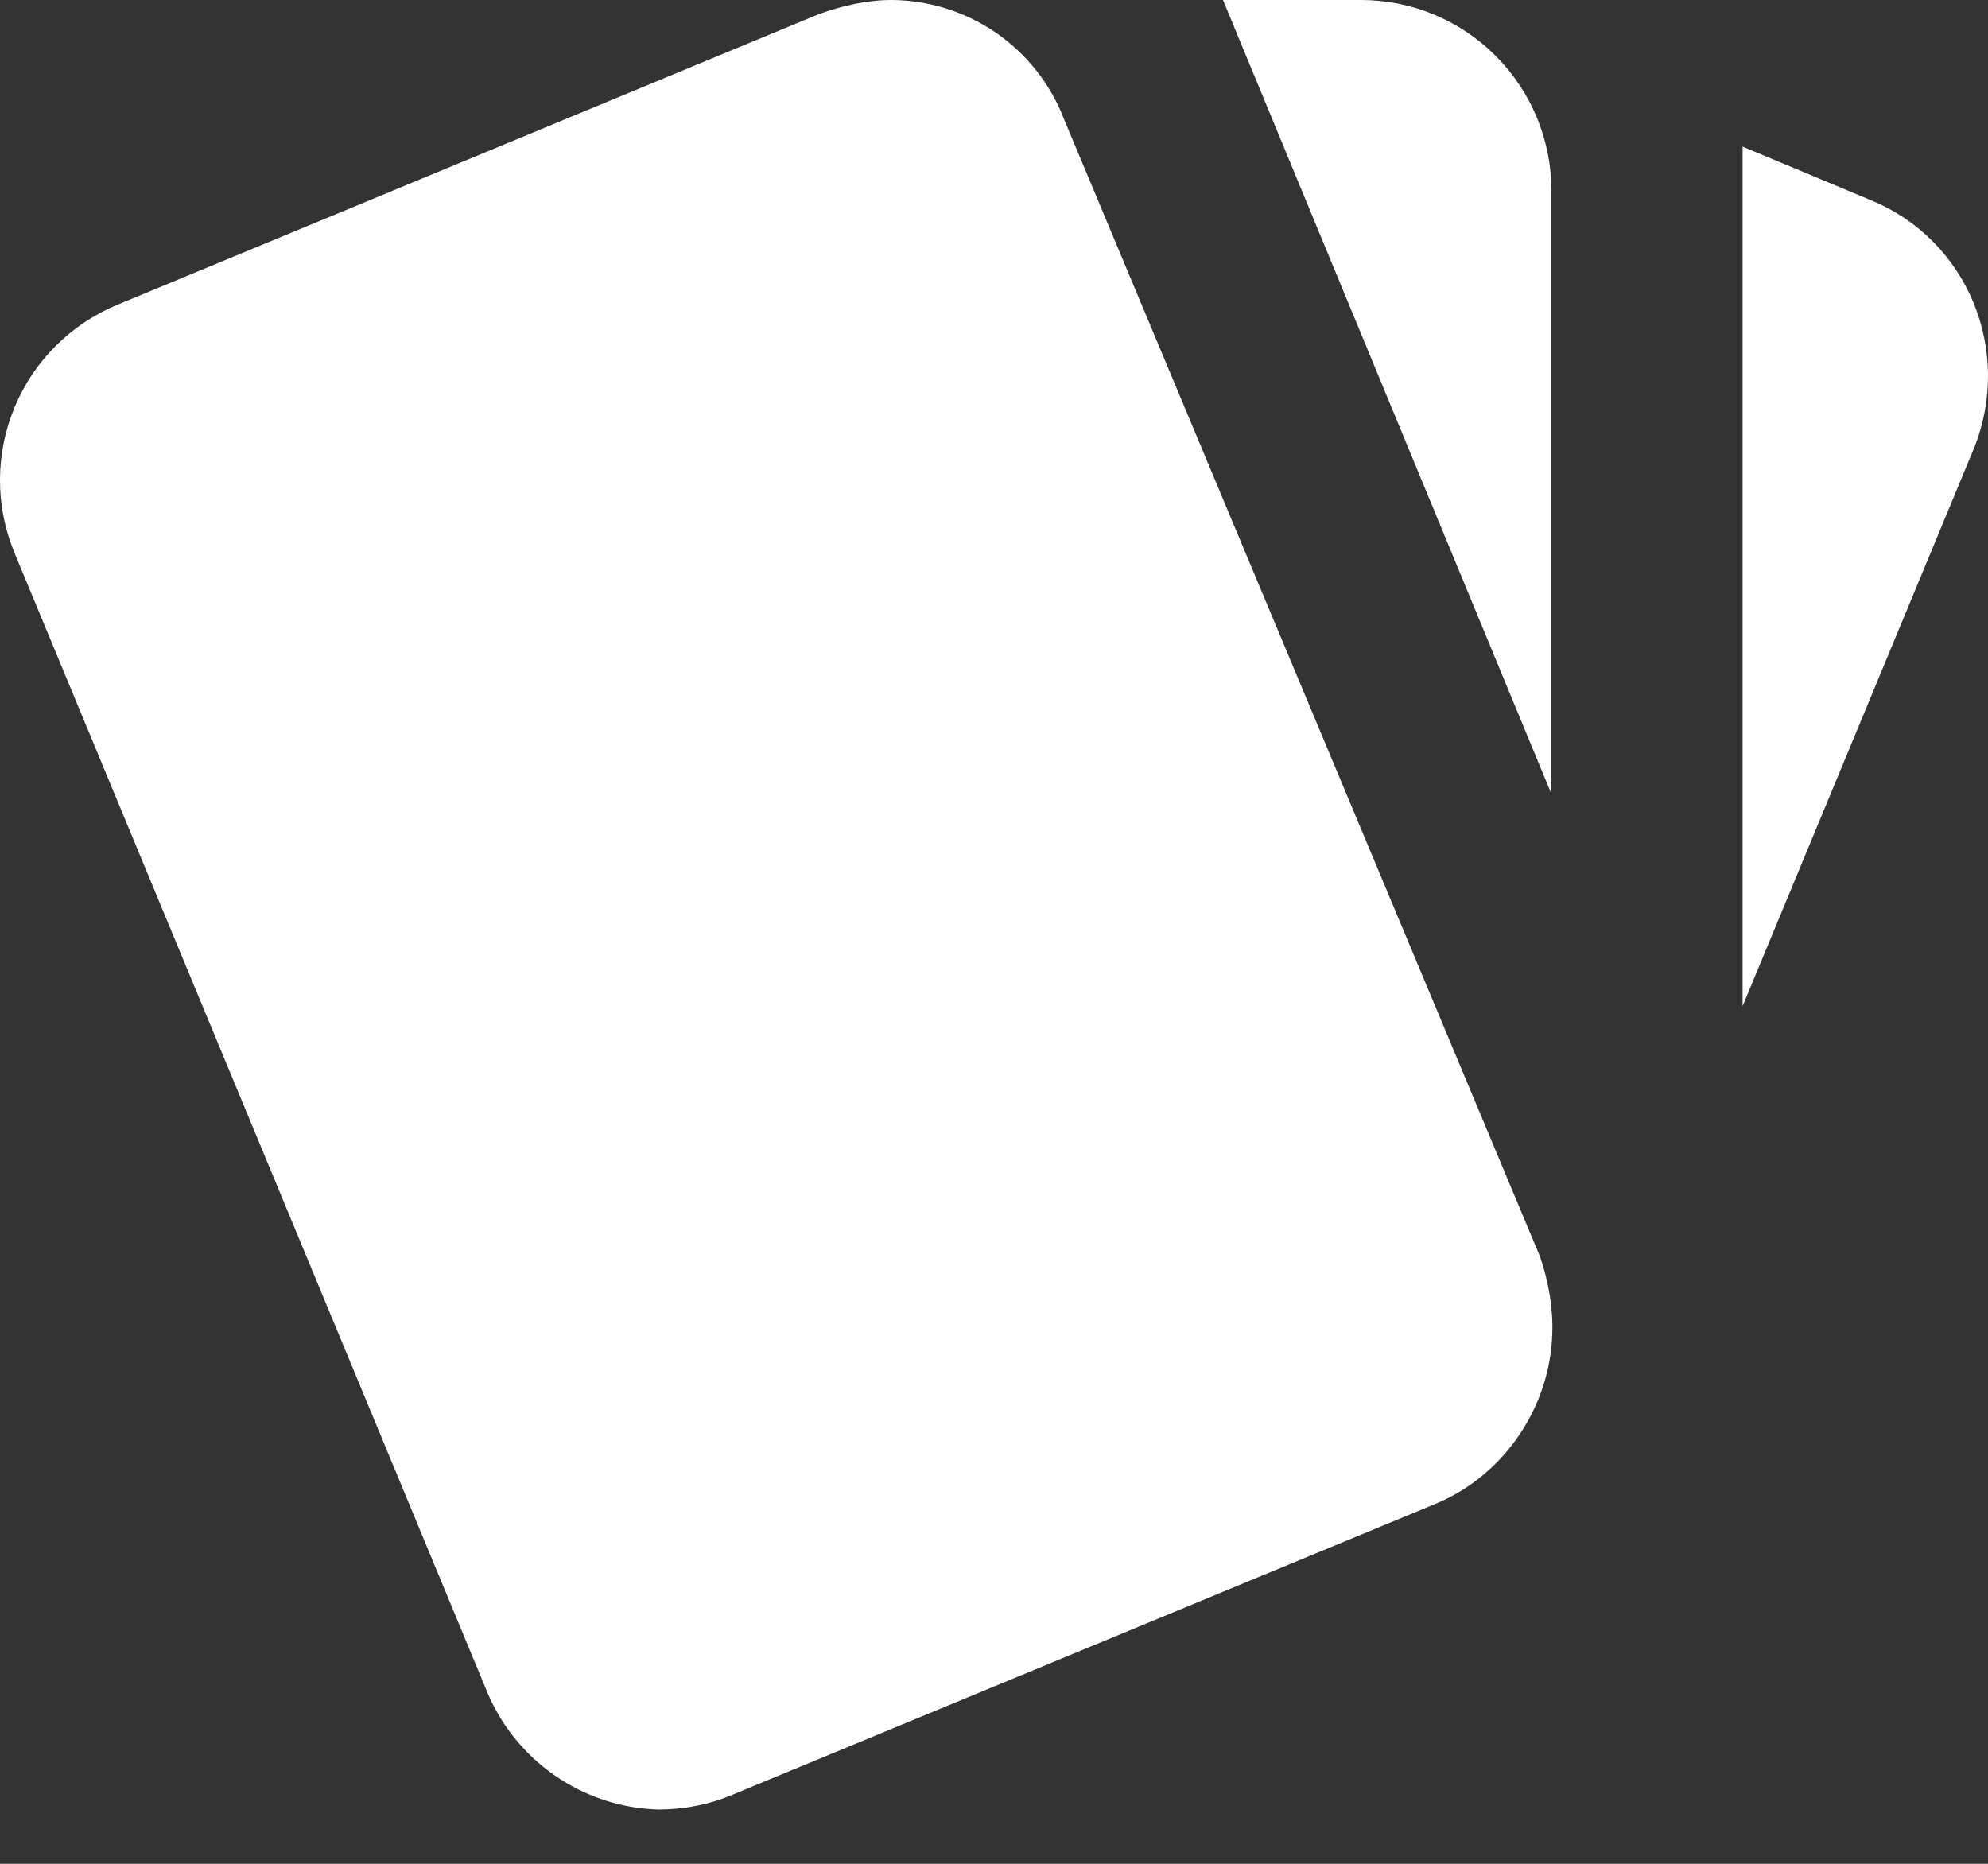 <svg width="16" height="15" viewBox="0 0 16 15" fill="none" xmlns="http://www.w3.org/2000/svg">
<rect x="0" y="0" width="16" height="15" fill="#333333" stroke="none"/>
<path d="M15.052 1.609L14.025 1.18V8.097L15.887 3.608C16.201 2.827 15.841 1.93 15.052 1.609ZM0.114 4.443L3.913 13.598C4.025 13.876 4.216 14.116 4.462 14.287C4.709 14.459 5 14.555 5.3 14.563C5.499 14.563 5.706 14.525 5.905 14.44L11.551 12.104C12.126 11.866 12.478 11.3 12.493 10.733C12.501 10.533 12.463 10.311 12.394 10.112L8.563 0.958C8.455 0.677 8.265 0.436 8.018 0.265C7.77 0.094 7.477 0.002 7.177 0C6.978 0 6.778 0.046 6.587 0.115L0.949 2.451C0.574 2.605 0.275 2.901 0.119 3.274C-0.038 3.648 -0.04 4.068 0.114 4.443ZM12.486 1.532C12.486 1.126 12.324 0.736 12.037 0.449C11.749 0.161 11.36 0 10.954 0H9.843L12.486 6.389" fill="white"/>
</svg>
